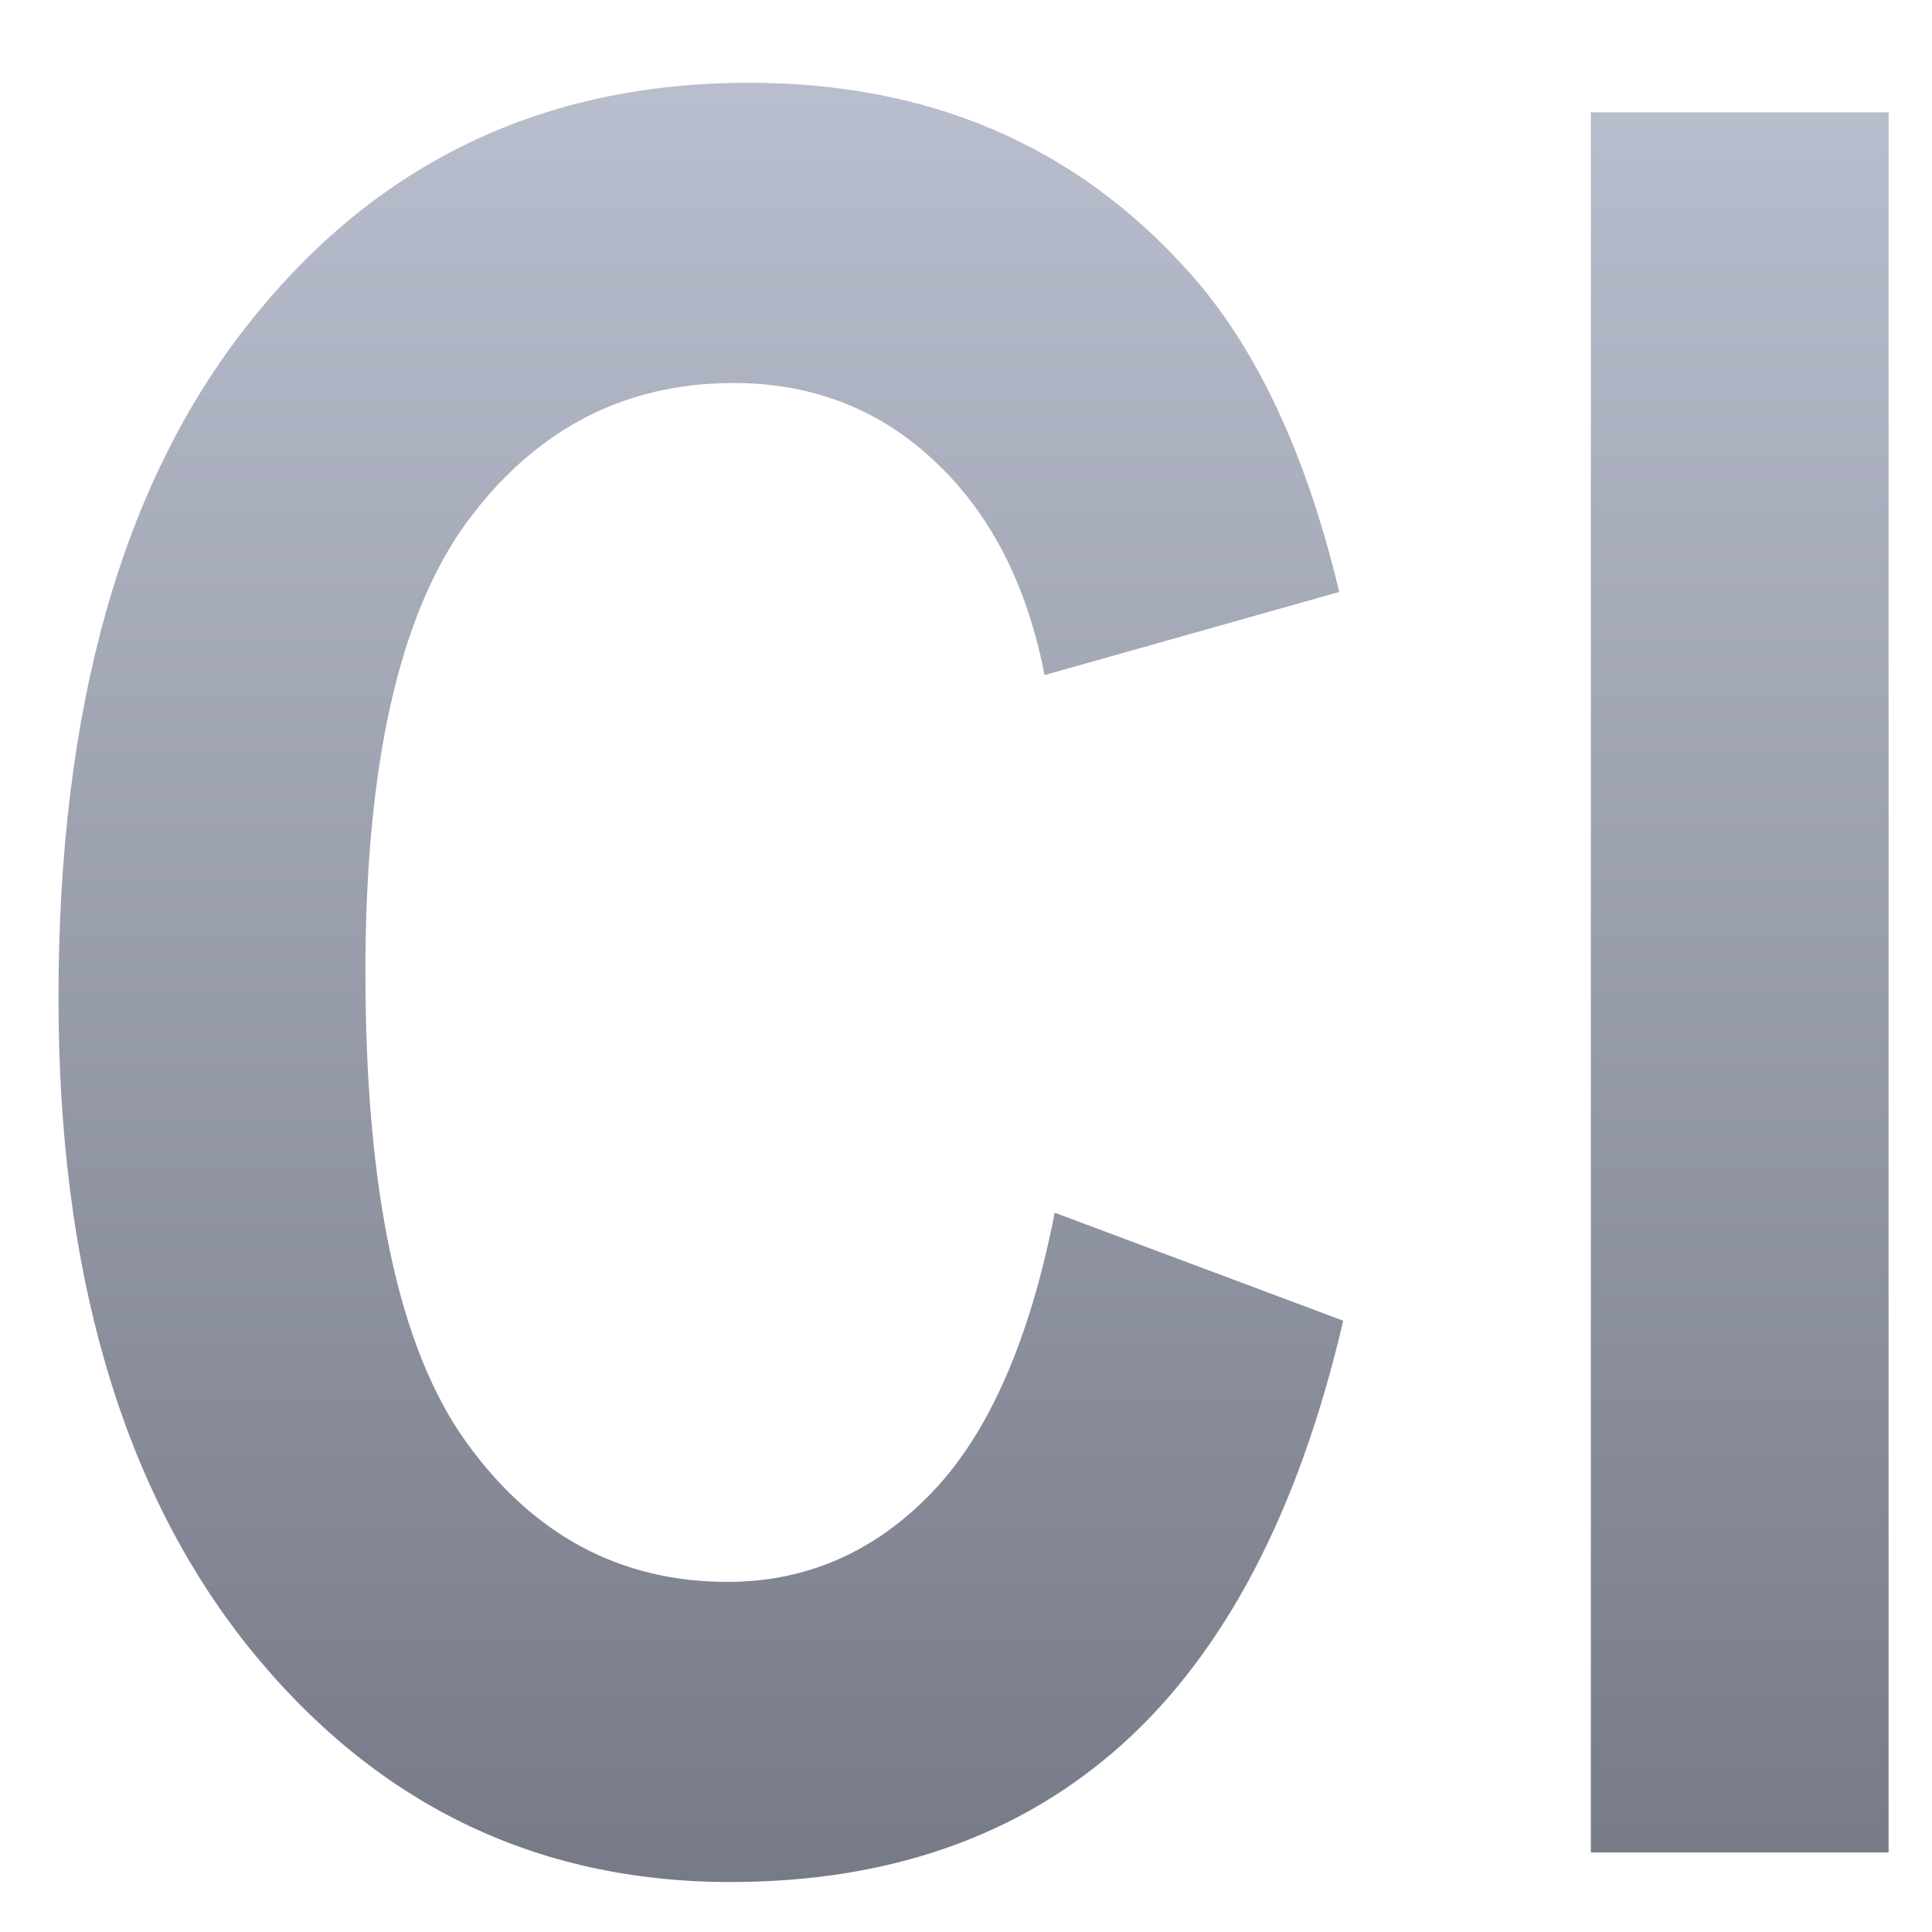 <svg xmlns="http://www.w3.org/2000/svg" xmlns:xlink="http://www.w3.org/1999/xlink" width="64" height="64" viewBox="0 0 64 64" version="1.1"><defs><linearGradient id="linear0" gradientUnits="userSpaceOnUse" x1="0" y1="0" x2="0" y2="1" gradientTransform="matrix(62.017,0,0,73.475,1.18,-4.422)"><stop offset="0" style="stop-color:#c1c6d6;stop-opacity:1;"/><stop offset="1" style="stop-color:#6f7380;stop-opacity:1;"/></linearGradient></defs><g id="surface1"><path style=" stroke:none;fill-rule:nonzero;fill:url(#linear0);" d="M 24.805 2.742 C 17.957 2.742 12.438 5.398 8.238 10.719 C 4.031 16.016 1.938 23.461 1.938 33.055 C 1.938 42.121 4.027 49.273 8.203 54.523 C 12.383 59.734 17.715 62.344 24.195 62.344 C 29.445 62.344 33.773 60.828 37.168 57.789 C 40.59 54.711 43.031 50.039 44.496 43.75 L 34.938 40.172 C 34.113 44.391 32.754 47.48 30.867 49.445 C 28.977 51.41 26.719 52.402 24.098 52.402 C 20.547 52.402 17.656 50.852 15.438 47.762 C 13.215 44.668 12.105 39.477 12.105 32.188 C 12.105 25.324 13.227 20.352 15.469 17.289 C 17.734 14.223 20.676 12.688 24.301 12.688 C 26.922 12.688 29.141 13.559 30.969 15.285 C 32.812 17.012 34.023 19.375 34.602 22.363 L 44.363 19.609 C 43.262 14.992 41.59 11.457 39.367 8.992 C 35.633 4.82 30.785 2.742 24.805 2.742 Z M 52.699 3.723 L 52.699 61.363 L 62.562 61.363 L 62.562 3.723 Z M 52.699 3.723 "/></g></svg>
